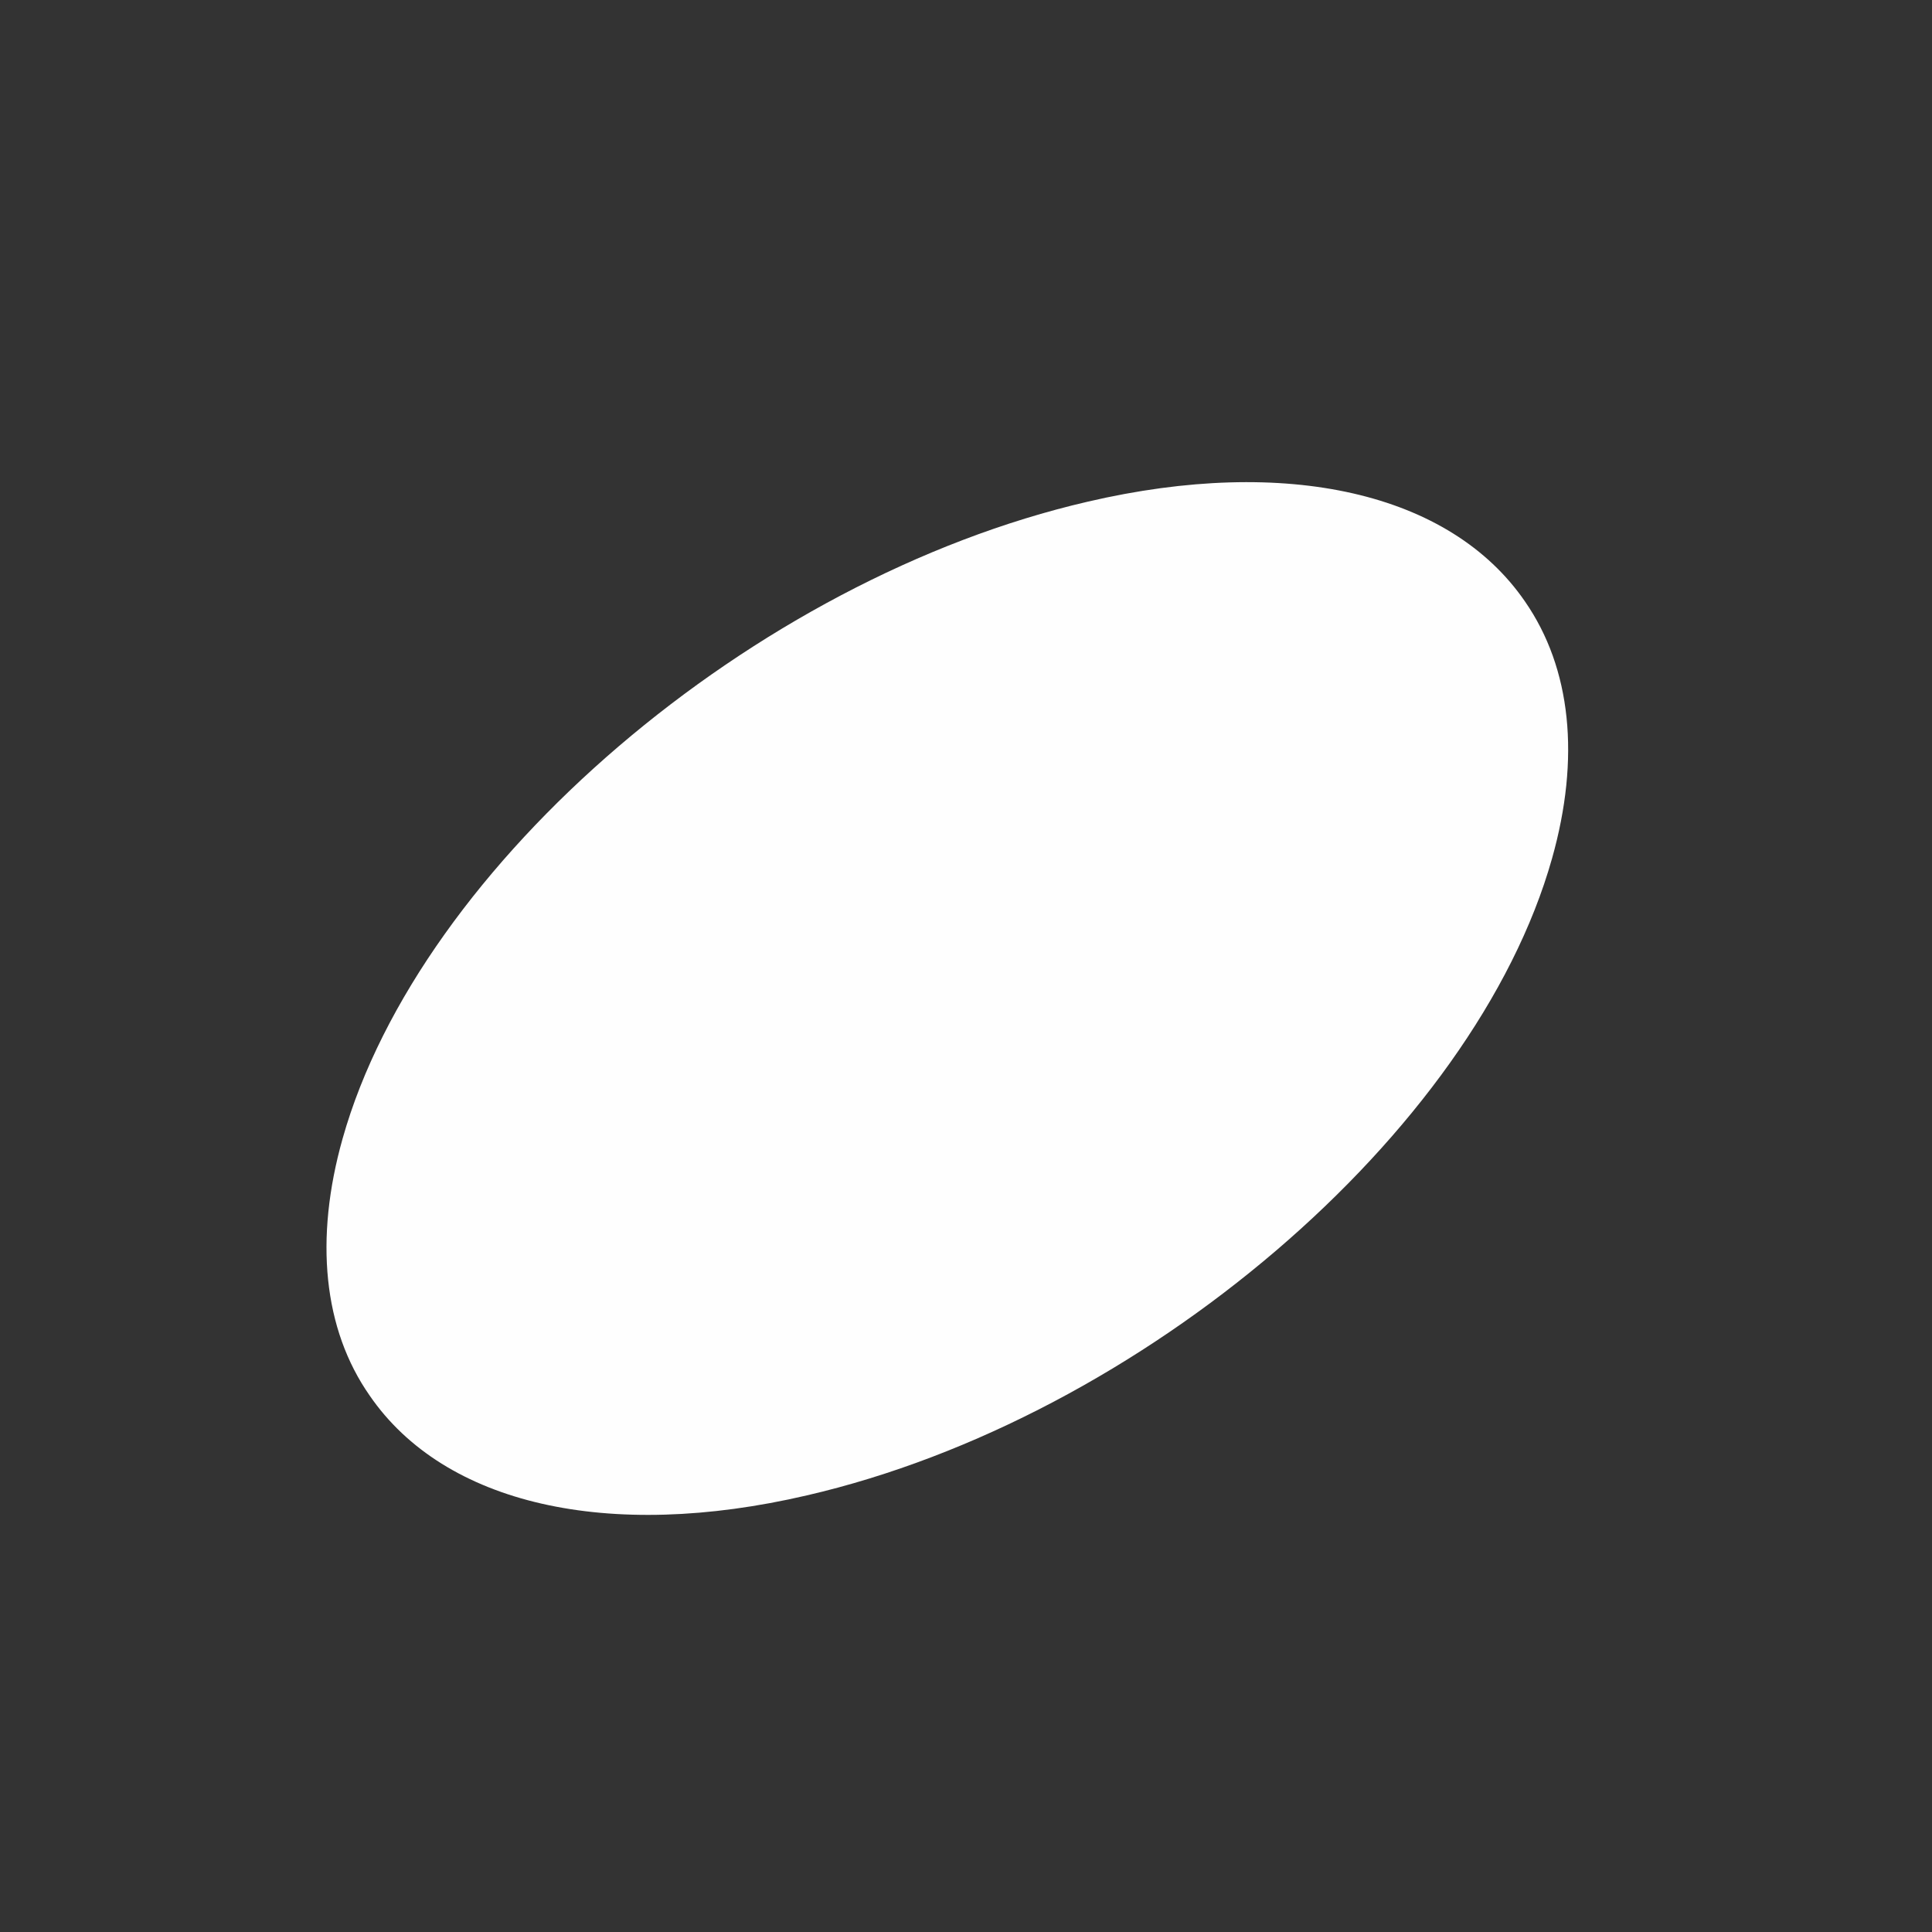 ﻿<?xml version="1.0" encoding="utf-8"?>
<svg version="1.1" xmlns:xlink="http://www.w3.org/1999/xlink" width="3px" height="3px" xmlns="http://www.w3.org/2000/svg">
  <rect width="100%" height="100%" fill="#333333" stroke="none"/>
  <g transform="matrix(1 0 0 1 -328 -708 )">
    <path d="M 0.532 1.768  C 0.488 1.924  0.502 2.064  0.574 2.167  C 0.69 2.336  0.944 2.394  1.253 2.322  C 1.772 2.202  2.29 1.759  2.41 1.333  C 2.454 1.177  2.44 1.038  2.368 0.934  C 2.252 0.765  1.998 0.707  1.689 0.779  C 1.17 0.899  0.652 1.342  0.532 1.768  Z " fill-rule="nonzero" fill="#fefefe" stroke="none" transform="matrix(1 0 0 1 328 708 )" />
  </g>
</svg>